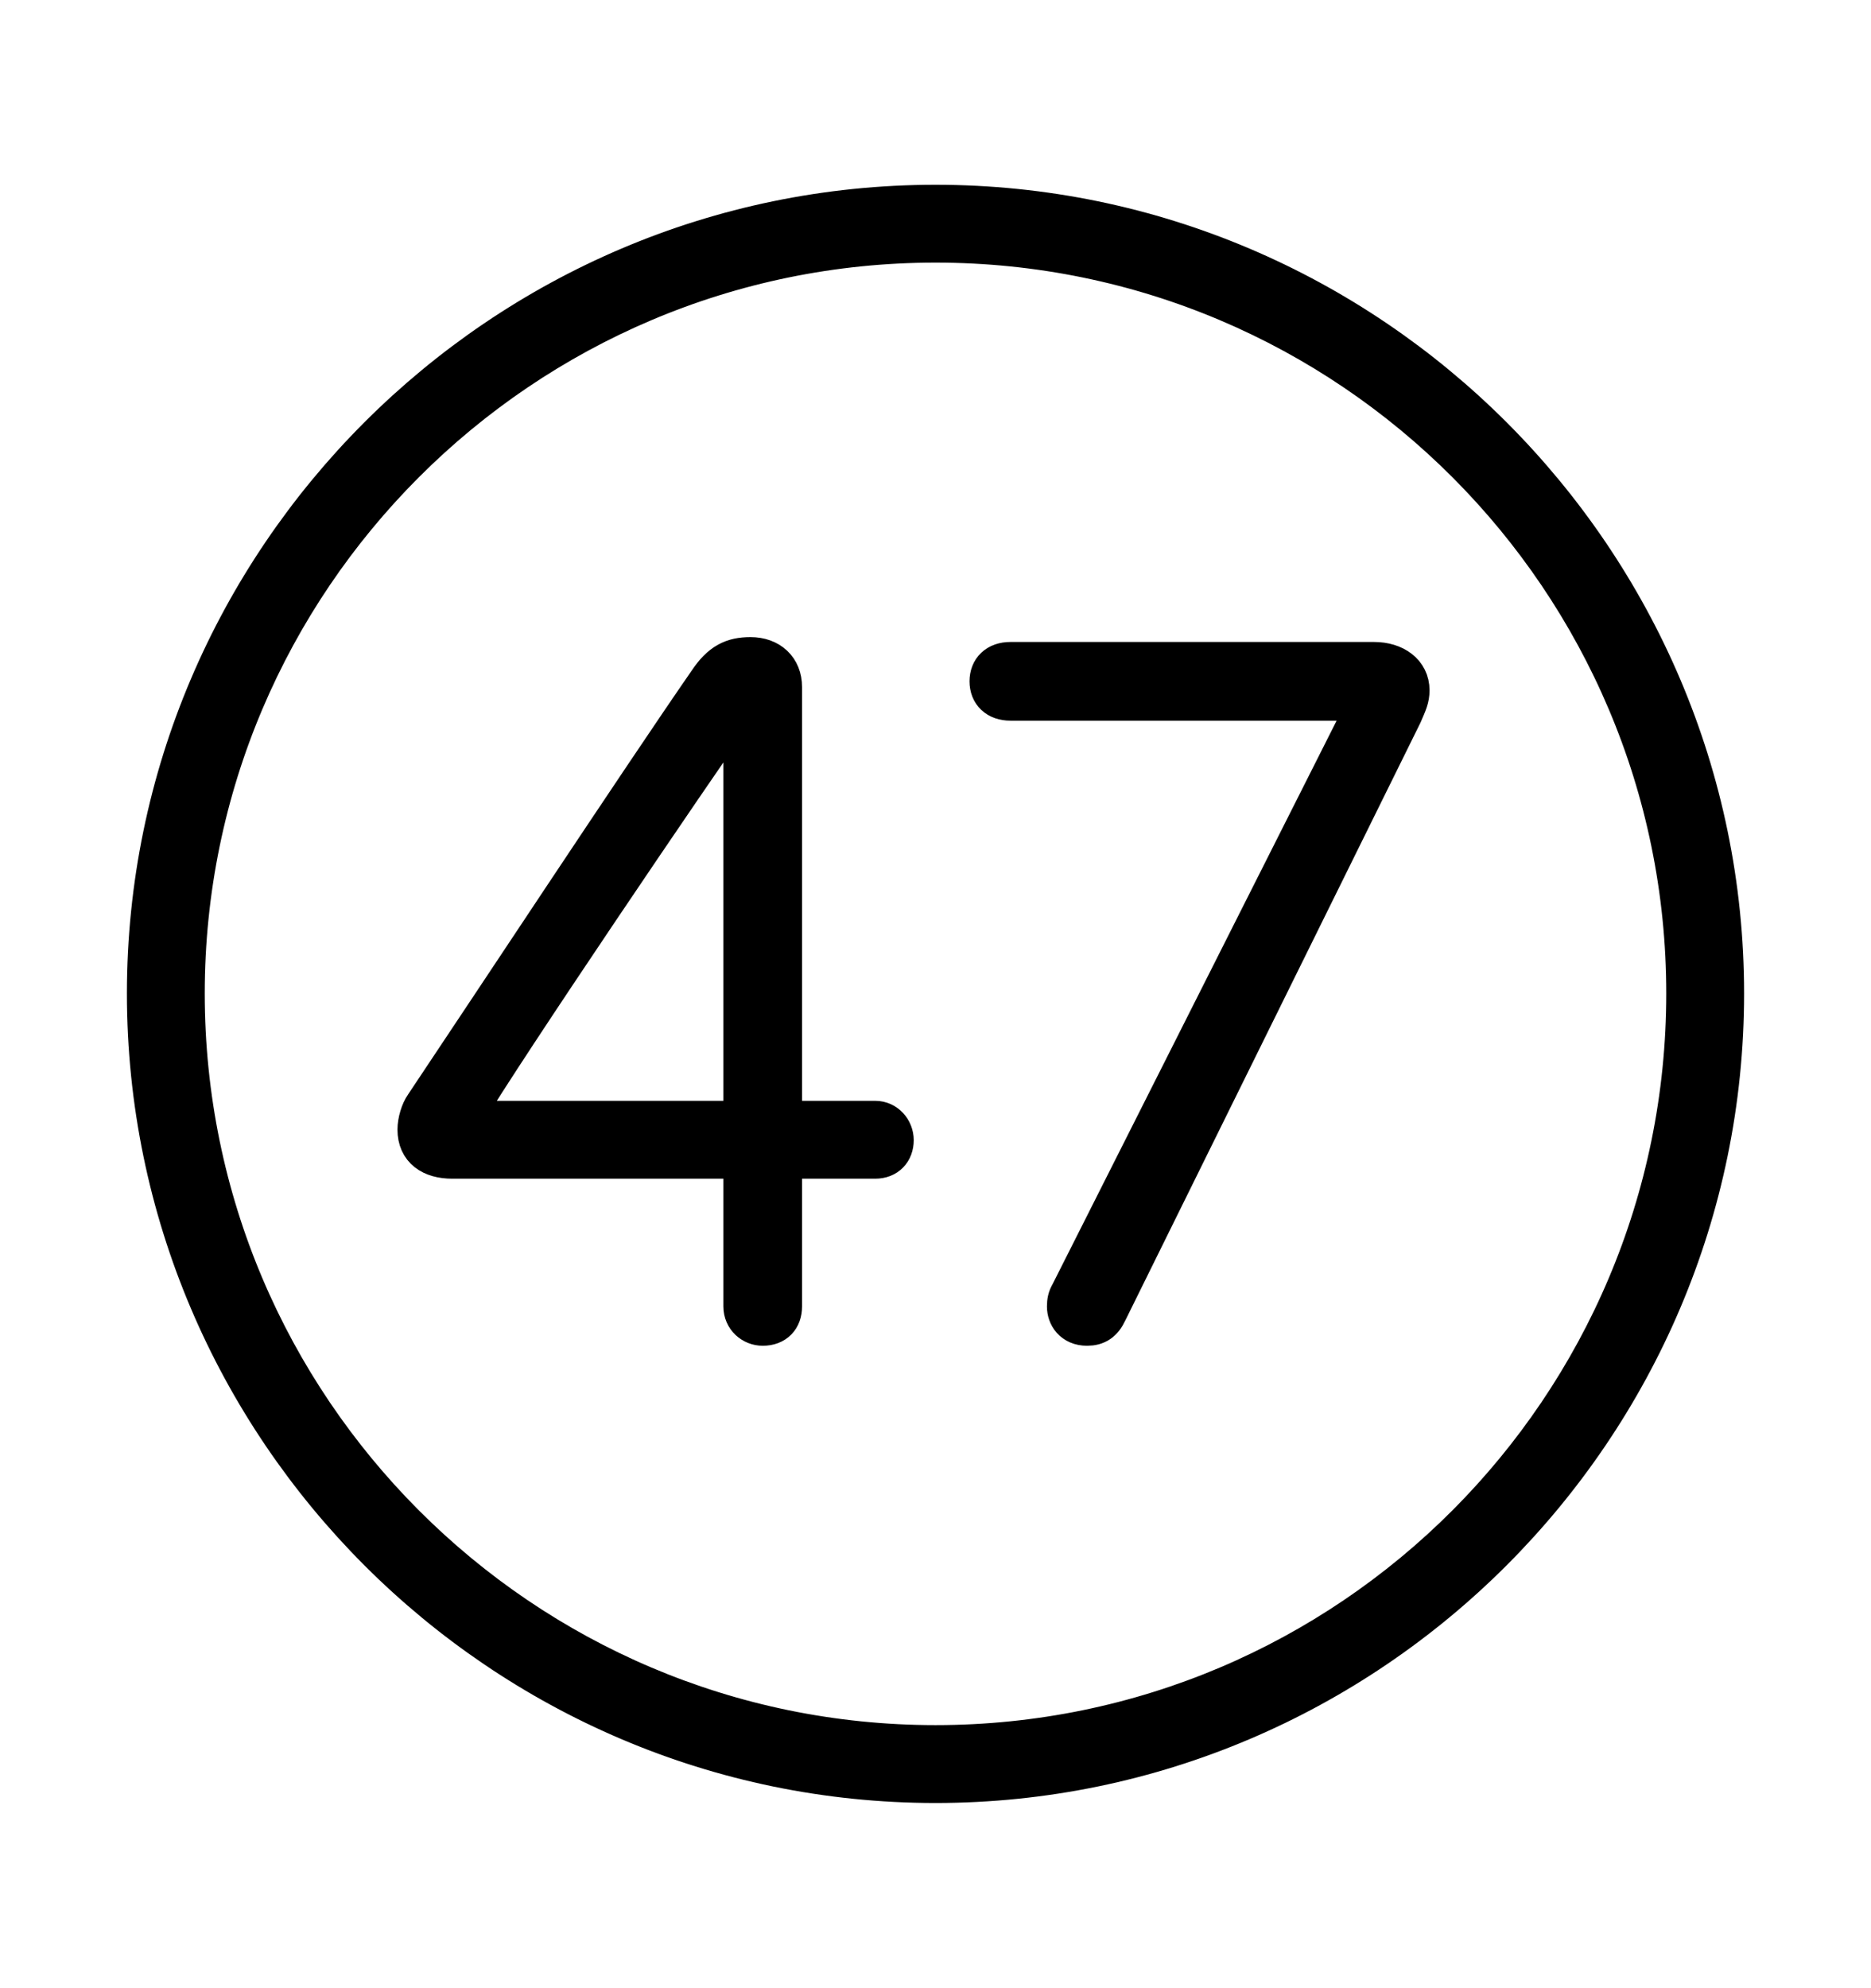 <svg width='49.328px' height='52.4px' direction='ltr' xmlns='http://www.w3.org/2000/svg' version='1.1'>
<g fill-rule='nonzero' transform='scale(1,-1) translate(0,-52.4)'>
<path fill='black' stroke='black' fill-opacity='1.0' stroke-width='1.0' d='
    M 24.664,5.371
    C 36.115,5.371 45.482,14.738 45.482,26.211
    C 45.482,37.662 36.115,47.029 24.664,47.029
    C 13.213,47.029 3.846,37.662 3.846,26.211
    C 3.846,14.738 13.213,5.371 24.664,5.371
    Z
    M 24.664,6.424
    C 13.771,6.424 4.898,15.297 4.898,26.211
    C 4.898,37.104 13.771,45.977 24.664,45.977
    C 35.578,45.977 44.43,37.104 44.43,26.211
    C 44.43,15.297 35.578,6.424 24.664,6.424
    Z
    M 20.109,17.424
    C 20.453,17.424 20.646,17.639 20.646,17.961
    L 20.646,21.828
    L 23.074,21.828
    C 23.396,21.828 23.59,22.043 23.59,22.344
    C 23.59,22.623 23.375,22.881 23.074,22.881
    L 20.646,22.881
    L 20.646,34.289
    C 20.646,34.783 20.303,35.105 19.787,35.105
    C 19.314,35.105 18.992,34.955 18.648,34.439
    C 16.908,31.926 12.826,25.738 11.172,23.268
    C 11.064,23.117 10.979,22.838 10.979,22.623
    C 10.979,22.086 11.365,21.828 11.924,21.828
    L 19.572,21.828
    L 19.572,17.961
    C 19.572,17.639 19.83,17.424 20.109,17.424
    Z
    M 28.66,17.424
    C 28.918,17.424 29.09,17.531 29.219,17.811
    L 36.996,33.559
    C 37.125,33.859 37.189,33.988 37.189,34.203
    C 37.189,34.676 36.781,34.977 36.223,34.977
    L 26.641,34.977
    C 26.275,34.977 26.061,34.762 26.061,34.439
    C 26.061,34.117 26.275,33.902 26.641,33.902
    L 36.008,33.902
    L 36.008,33.816
    L 28.188,18.305
    C 28.123,18.197 28.102,18.09 28.102,17.961
    C 28.102,17.703 28.273,17.424 28.66,17.424
    Z
    M 19.572,22.881
    L 12.225,22.881
    L 12.225,22.924
    C 13.385,24.857 18.197,31.947 19.529,33.838
    L 19.572,33.838
    Z
' />
</g>
</svg>